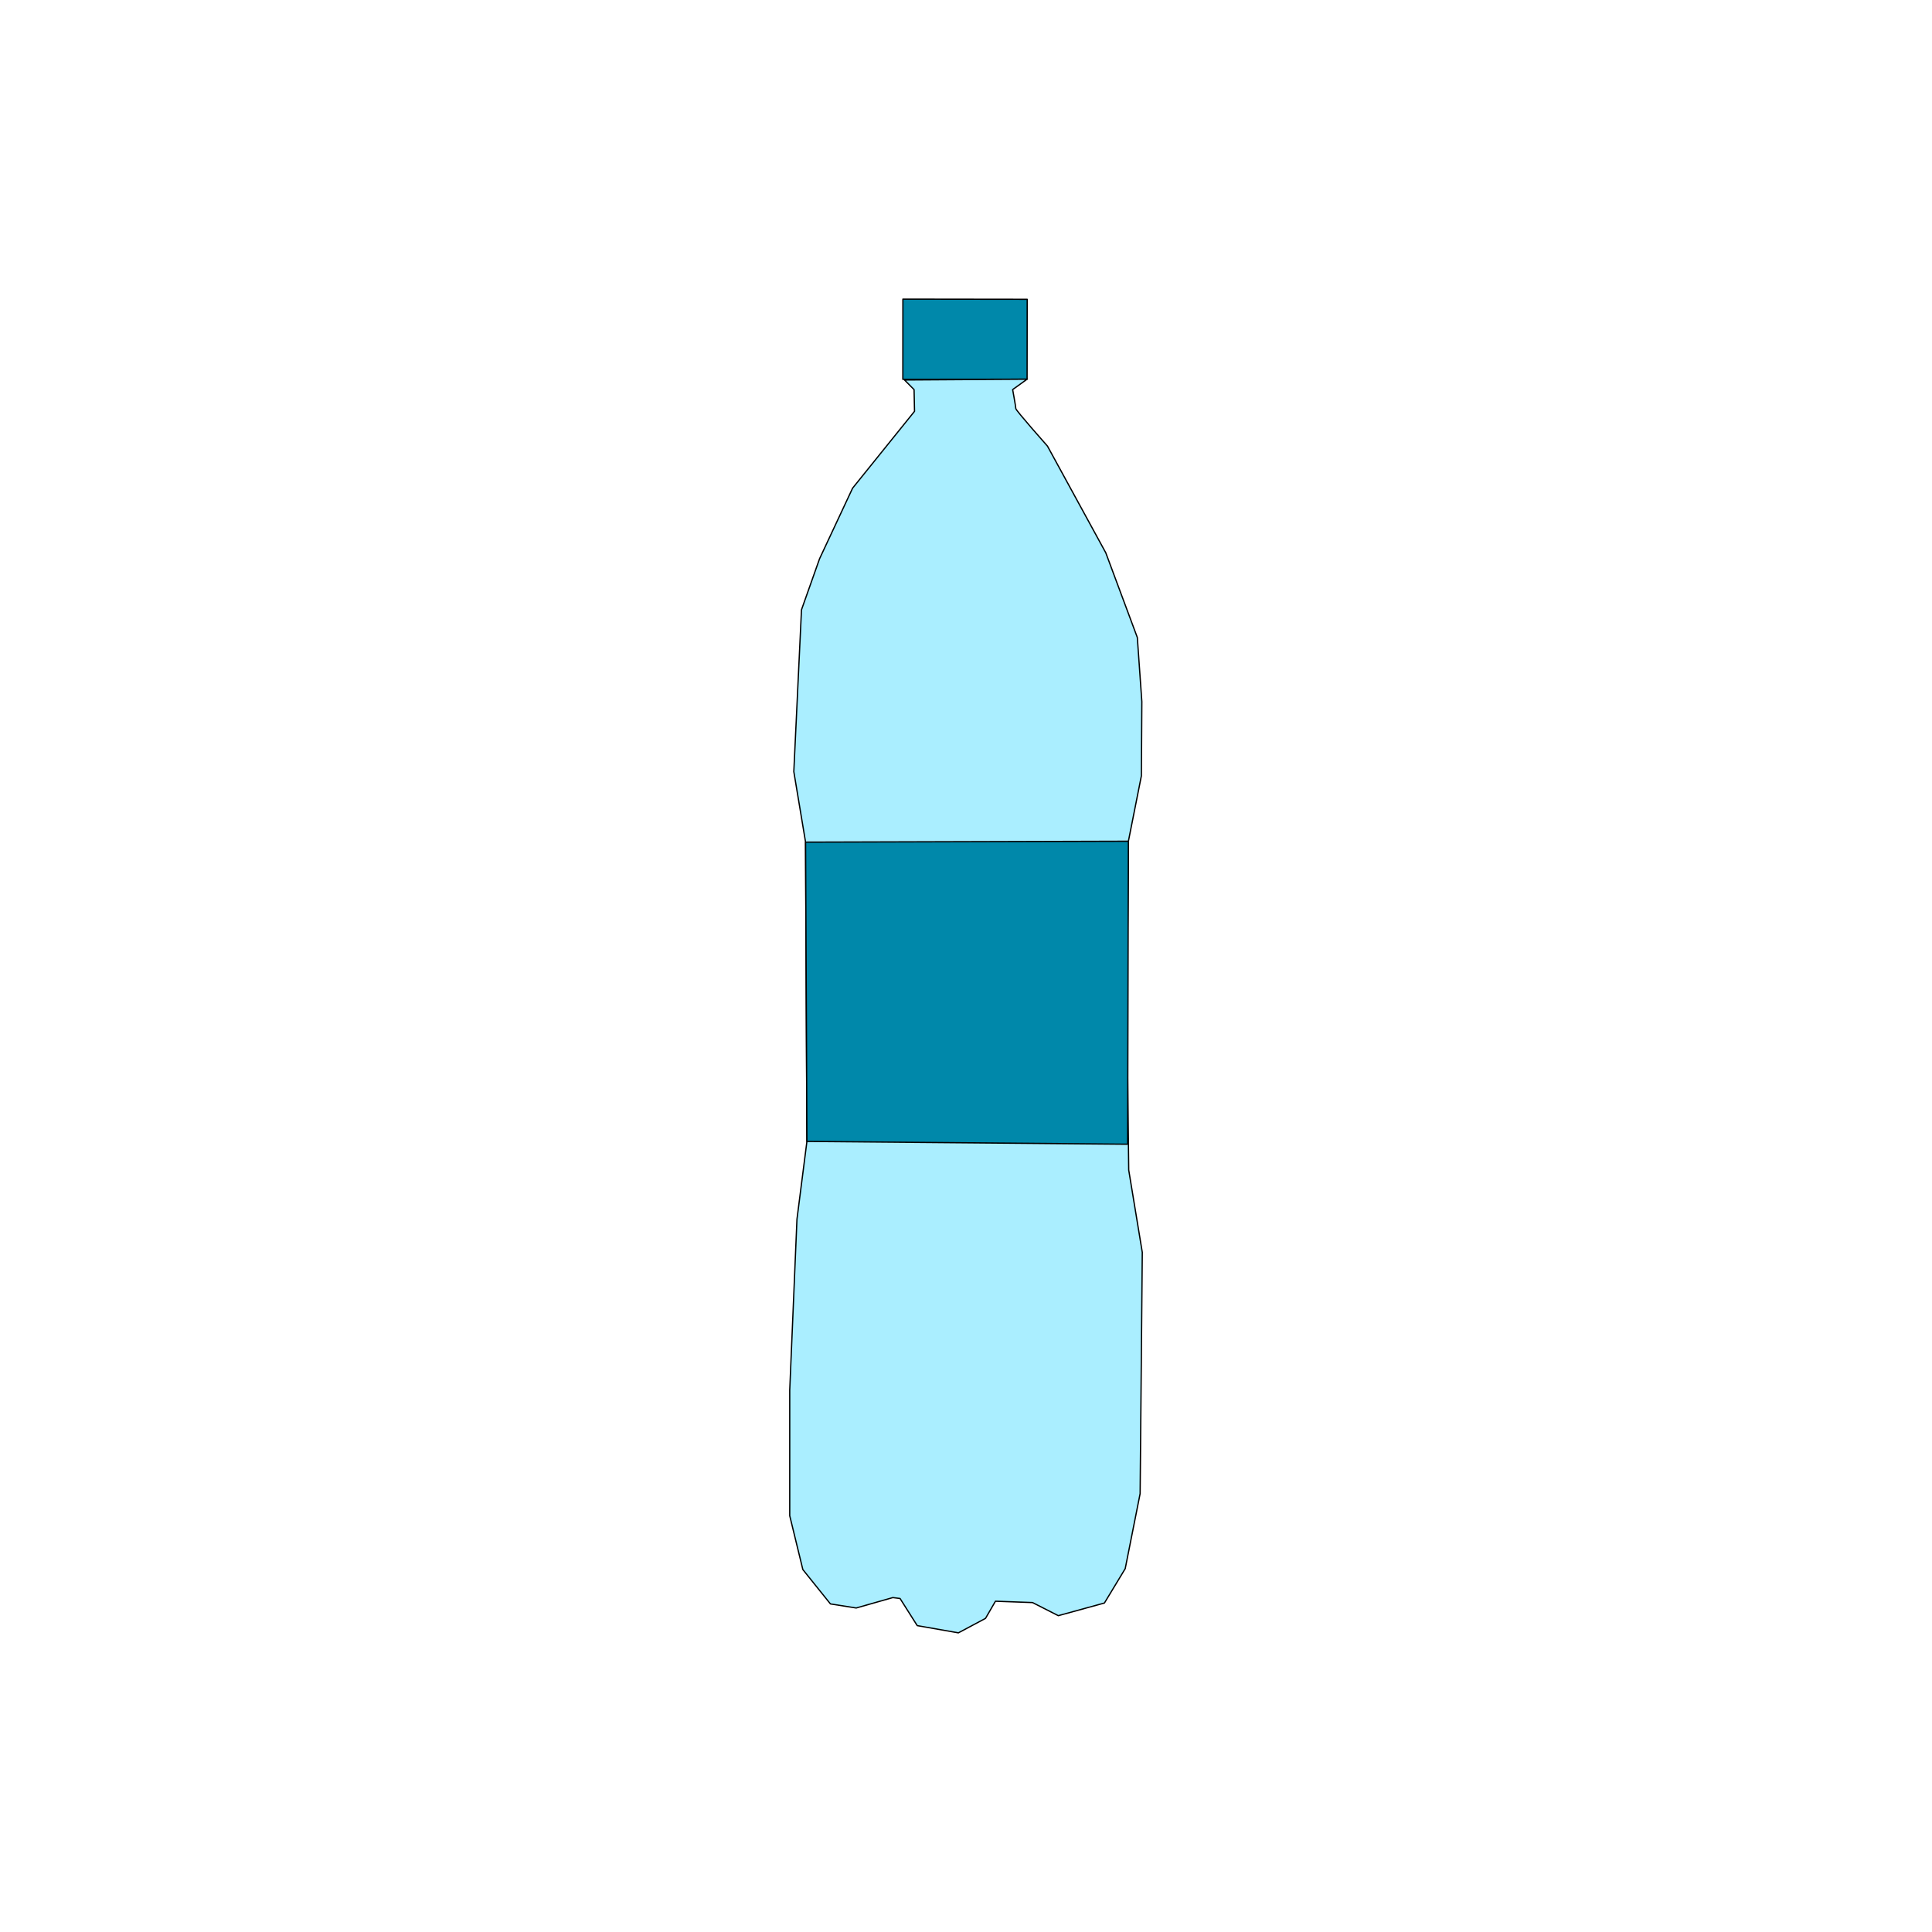 <?xml version="1.0" encoding="UTF-8" standalone="no"?>
<!-- Created with Inkscape (http://www.inkscape.org/) -->

<svg
   xmlns:dc="http://purl.org/dc/elements/1.1/"
   xmlns:cc="http://creativecommons.org/ns#"
   xmlns:rdf="http://www.w3.org/1999/02/22-rdf-syntax-ns#"
   xmlns:svg="http://www.w3.org/2000/svg"
   xmlns="http://www.w3.org/2000/svg"
   xmlns:sodipodi="http://sodipodi.sourceforge.net/DTD/sodipodi-0.dtd"
   xmlns:inkscape="http://www.inkscape.org/namespaces/inkscape"
   width="400"
   height="400"
   viewBox="0 0 105.833 105.833"
   version="1.1"
   id="svg8"
   inkscape:version="0.92.3 (2405546, 2018-03-11)"
   sodipodi:docname="n4.svg">
  <defs
     id="defs2">
    <pattern
       y="0"
       x="0"
       height="6"
       width="6"
       patternUnits="userSpaceOnUse"
       id="EMFhbasepattern" />
    <pattern
       y="0"
       x="0"
       height="6"
       width="6"
       patternUnits="userSpaceOnUse"
       id="EMFhbasepattern-9" />
  </defs>
  <sodipodi:namedview
     id="base"
     pagecolor="#ffffff"
     bordercolor="#666666"
     borderopacity="1.0"
     inkscape:pageopacity="0.0"
     inkscape:pageshadow="2"
     inkscape:zoom="0.98994949"
     inkscape:cx="208.30184"
     inkscape:cy="213.50784"
     inkscape:document-units="mm"
     inkscape:current-layer="layer1"
     showgrid="false"
     units="px"
     inkscape:window-width="958"
     inkscape:window-height="1048"
     inkscape:window-x="953"
     inkscape:window-y="0"
     inkscape:window-maximized="0" />
  <g
     inkscape:label="Layer 1"
     inkscape:groupmode="layer"
     id="layer1"
     transform="translate(0,-191.167)">
    <path
       style="fill:#0088aa;fill-opacity:1;stroke:#000000;stroke-width:0.07;stroke-linecap:round;stroke-linejoin:round;stroke-miterlimit:4;stroke-dasharray:none;stroke-opacity:1"
       d="m 49.459,207.553 6.81,0.009 -0.006,4.377 -6.807,0.007 z"
       id="path7638-0"
       inkscape:connector-curvature="0"
       sodipodi:nodetypes="ccccc" />
    <path
       style="fill:#aaeeff;fill-opacity:1;stroke:#000000;stroke-width:0.07;stroke-linecap:round;stroke-linejoin:round;stroke-miterlimit:4;stroke-dasharray:none;stroke-opacity:1"
       d="m 49.548,211.982 0.524,0.527 0.025,1.189 -3.393,4.21 -1.808,3.863 -0.991,2.798 -0.421,8.866 0.644,3.863 0.074,16.395 -0.545,4.26 -0.396,9.361 v 6.885 l 0.718,2.947 1.511,1.882 1.412,0.223 2.006,-0.57 0.396,0.05 0.941,1.486 2.254,0.396 1.486,-0.792 0.545,-0.941 2.031,0.074 1.412,0.718 2.526,-0.693 1.139,-1.882 0.817,-4.111 0.118,-13.218 -0.743,-4.507 -0.099,-8.544 0.081,-9.467 0.712,-3.585 0.025,-4.062 -0.248,-3.517 -1.727,-4.637 -3.195,-5.845 c 0,0 -1.734,-1.956 -1.734,-2.056 0,-0.099 -0.173,-1.04 -0.173,-1.04 l 0.792,-0.57 z"
       id="path7640-4"
       inkscape:connector-curvature="0"
       sodipodi:nodetypes="cccccccccccccccccccccccccccccccccccsccc" />
    <path
       style="fill:#0088aa;fill-opacity:1;stroke:#000000;stroke-width:0.07;stroke-linecap:round;stroke-linejoin:round;stroke-miterlimit:4;stroke-dasharray:none;stroke-opacity:1"
       d="m 44.128,237.299 17.682,-0.05 -0.039,16.597 -17.569,-0.153 z"
       id="path7642-9"
       inkscape:connector-curvature="0"
       sodipodi:nodetypes="ccccc" />
  </g>
</svg>

